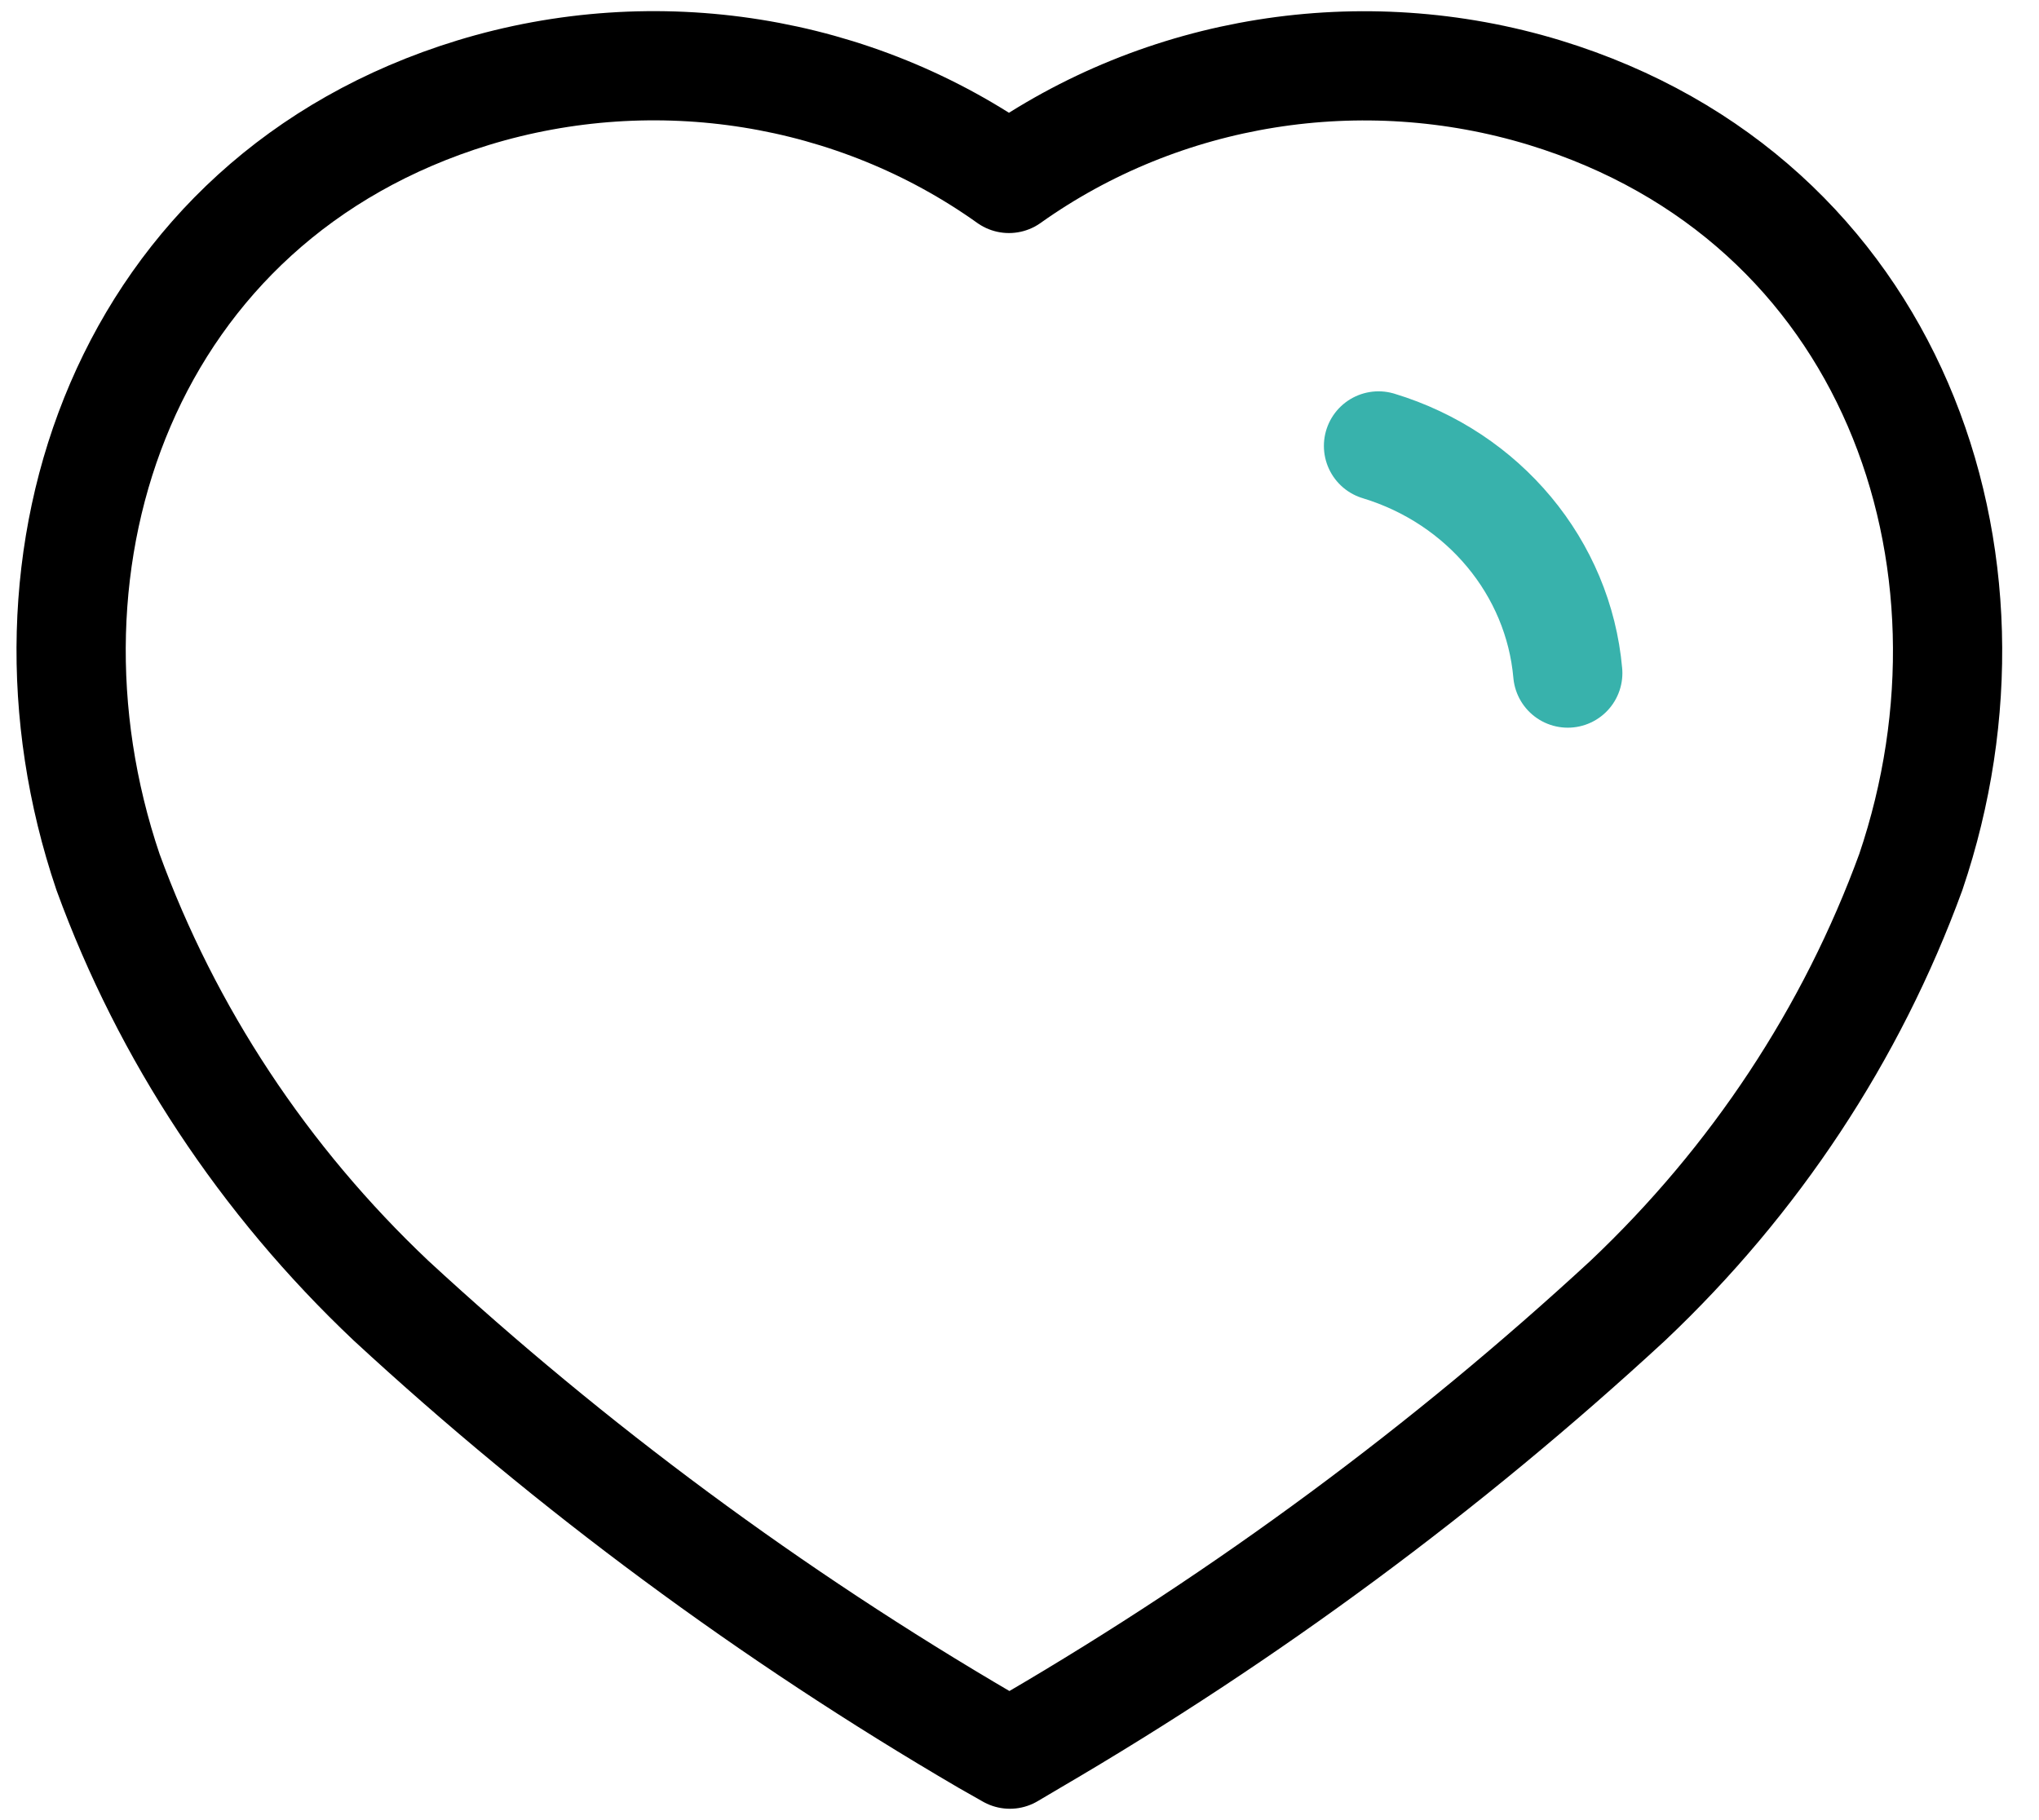 <svg width="28" height="25" viewBox="0 0 28 25" fill="none" xmlns="http://www.w3.org/2000/svg">
<path fill-rule="evenodd" clip-rule="evenodd" d="M13.537 23.906C10.593 22.185 7.854 20.159 5.37 17.865C3.623 16.213 2.293 14.199 1.483 11.977C0.023 7.667 1.728 2.734 6.498 1.273C9.005 0.507 11.743 0.945 13.855 2.451C15.969 0.947 18.706 0.509 21.213 1.273C25.983 2.734 27.7 7.667 26.24 11.977C25.429 14.199 24.1 16.213 22.353 17.865C19.869 20.159 17.13 22.185 14.186 23.906L13.868 24.094L13.537 23.906Z" stroke="black" stroke-width="1.5" stroke-linecap="round" stroke-linejoin="round"/>
<path d="M18.93 6.125C20.375 6.563 21.401 7.796 21.529 9.245" stroke="#38B2AC" stroke-width="1.5" stroke-linecap="round" stroke-linejoin="round"/>
</svg>
